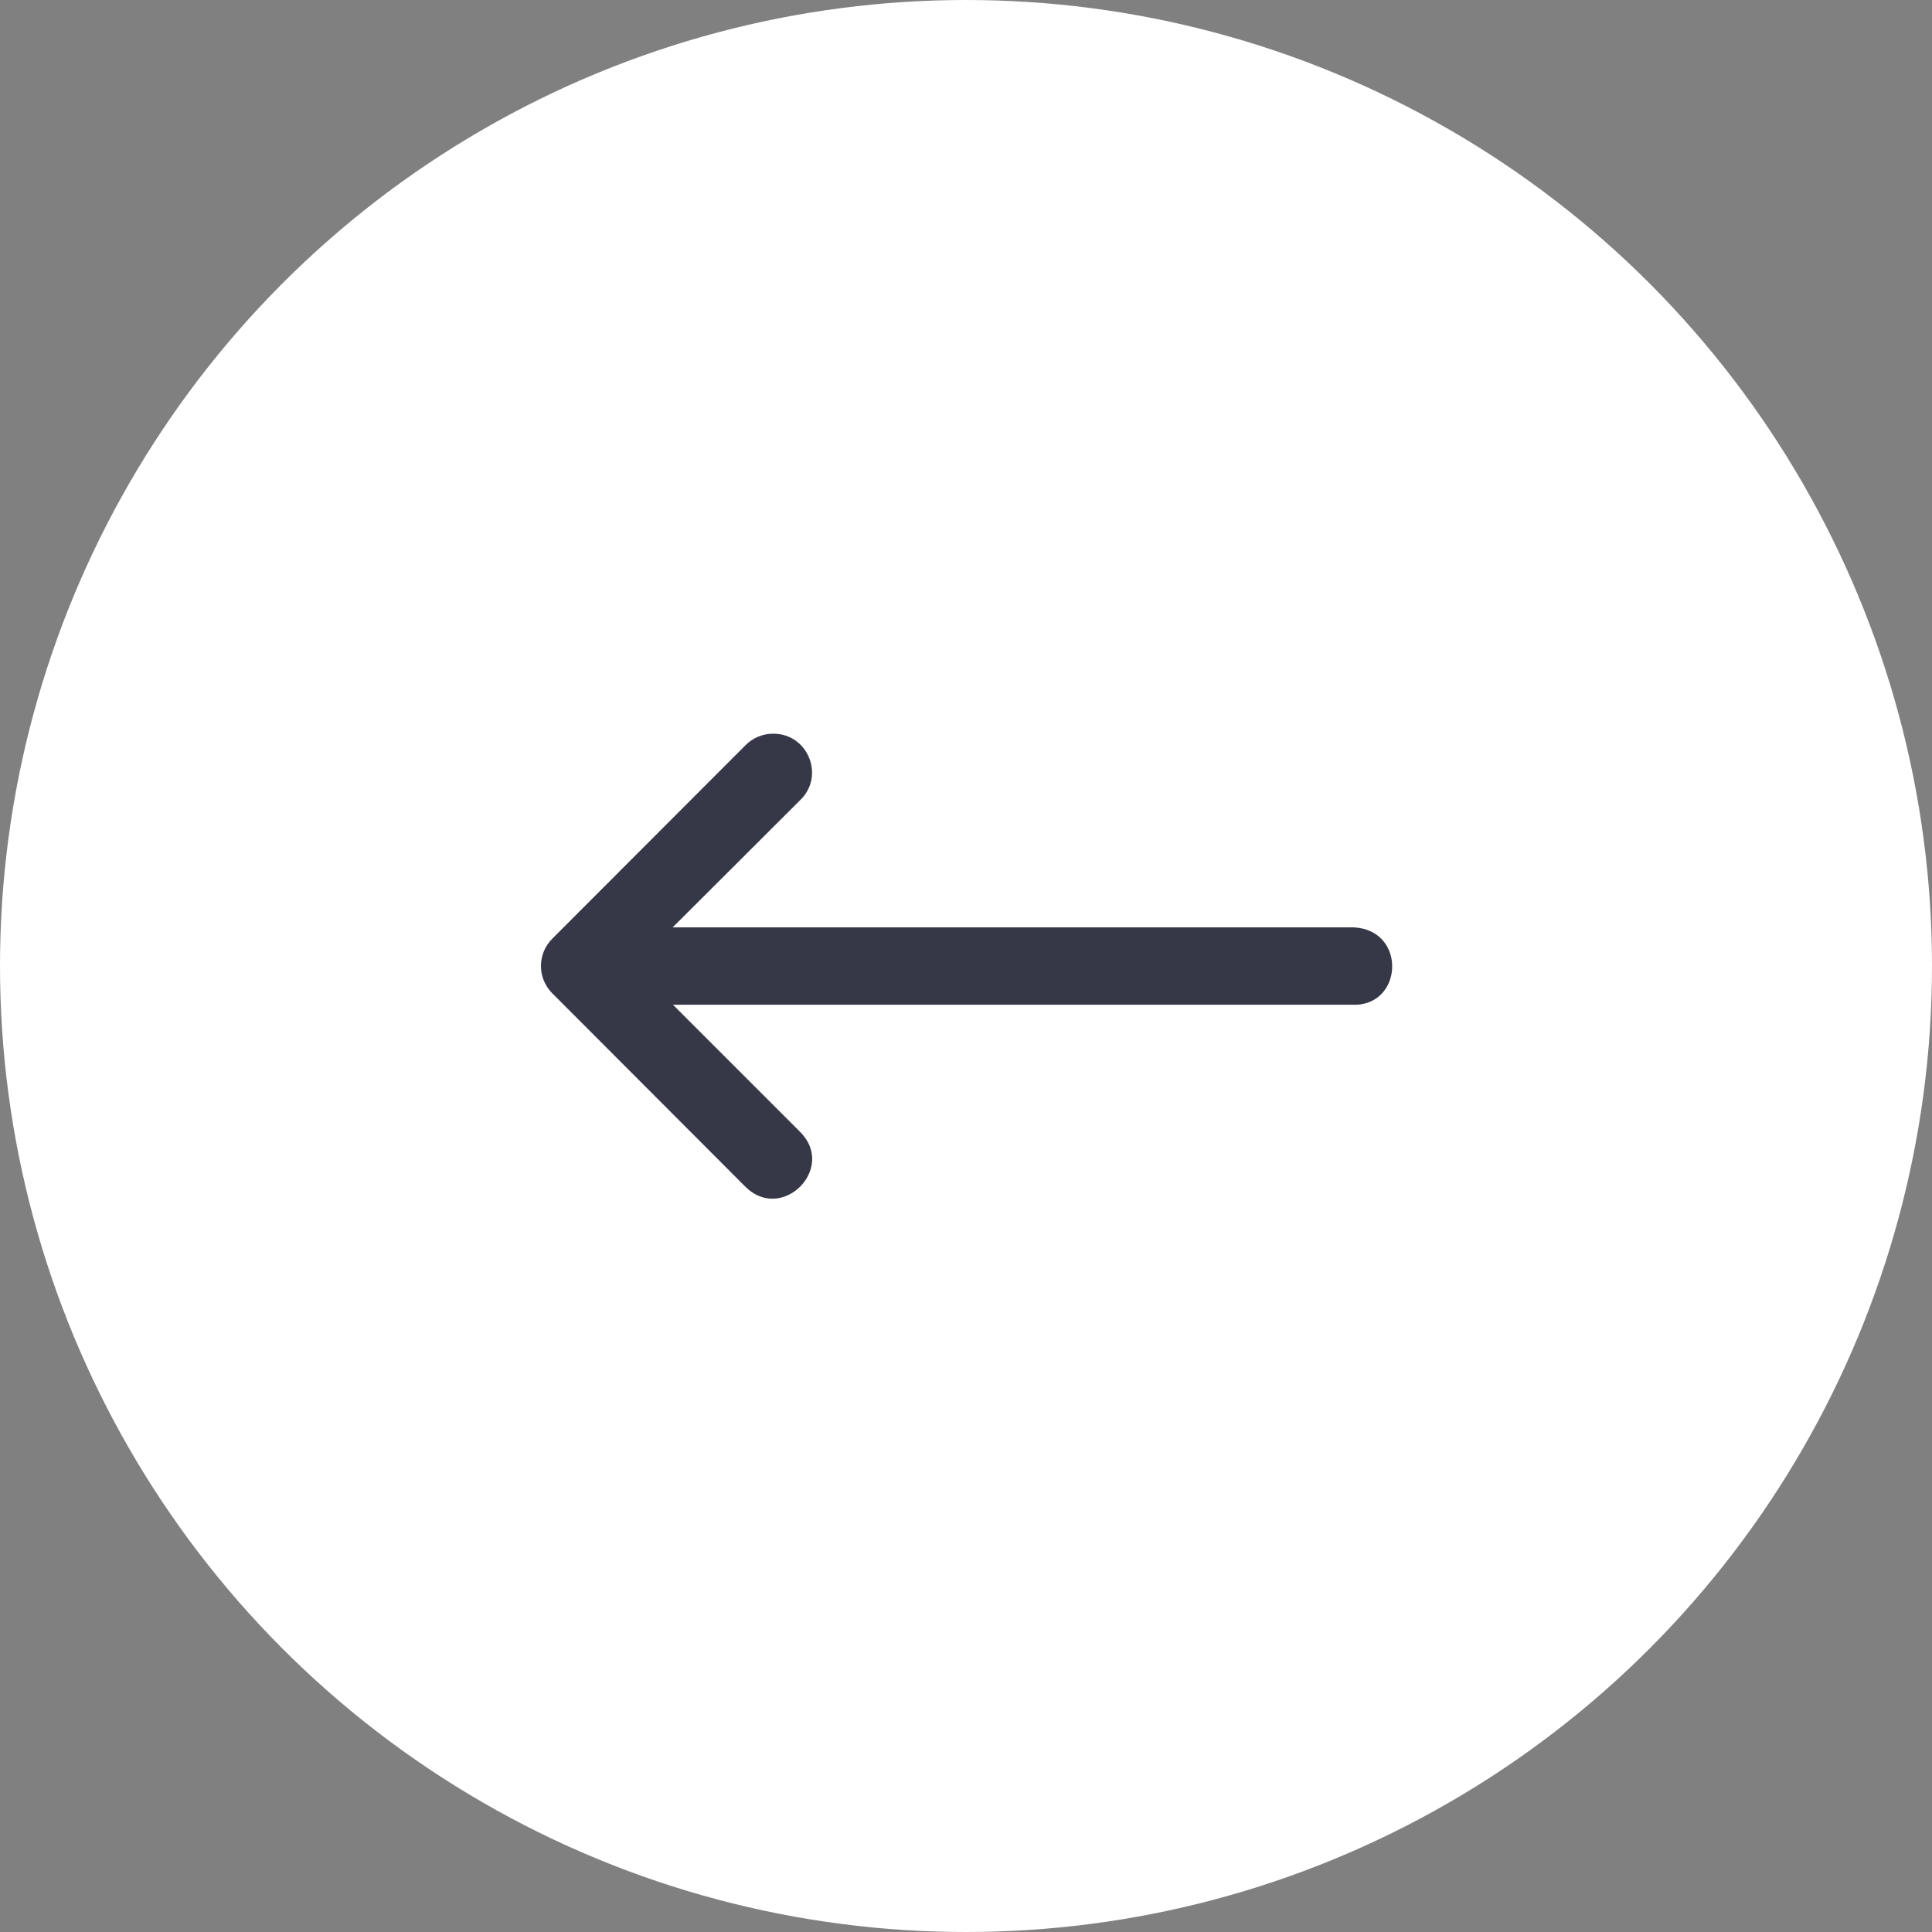 <svg width="50" height="50" viewBox="0 0 50 50" fill="none" xmlns="http://www.w3.org/2000/svg">
<rect x="0" y="0" width="50" height="50" fill="#808080" stroke="none"/>
<circle cx="25" cy="25" r="25" transform="matrix(-1 0 0 1 50 0)" fill="white"/>
<path d="M34.983 26.002H17.416L20.707 29.293C21.653 30.238 20.235 31.656 19.289 30.711L16.292 27.709L14.291 25.705C13.903 25.315 13.903 24.685 14.291 24.295L19.289 19.291C19.48 19.096 19.741 18.986 20.014 18.988C20.914 18.988 21.356 20.085 20.707 20.709L17.409 24H35.035C36.421 24.069 36.317 26.071 34.983 26.002Z" fill="#363848"/>
</svg>
